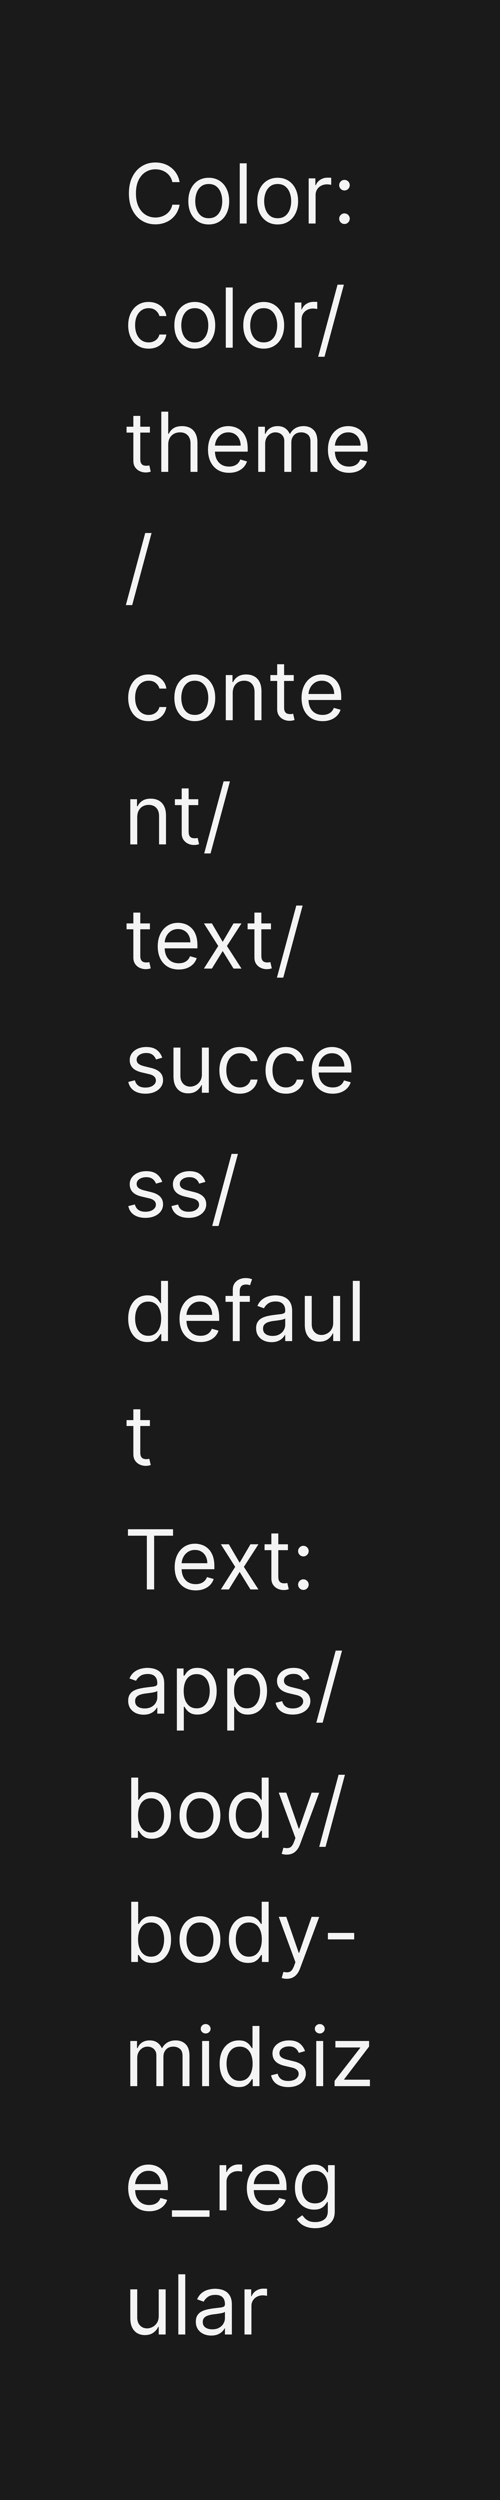 <svg width="121" height="604" viewBox="0 0 121 604" fill="none" xmlns="http://www.w3.org/2000/svg">
<path d="M0 0H121V604H0V0Z" fill="#1A1A1A"/>
<path d="M43.466 44H41.705C41.6 43.493 41.418 43.048 41.158 42.665C40.902 42.281 40.59 41.959 40.22 41.699C39.856 41.434 39.451 41.235 39.006 41.102C38.561 40.97 38.097 40.903 37.614 40.903C36.733 40.903 35.935 41.126 35.22 41.571C34.51 42.016 33.944 42.672 33.523 43.538C33.106 44.405 32.898 45.468 32.898 46.727C32.898 47.987 33.106 49.05 33.523 49.916C33.944 50.783 34.51 51.438 35.22 51.883C35.935 52.329 36.733 52.551 37.614 52.551C38.097 52.551 38.561 52.485 39.006 52.352C39.451 52.22 39.856 52.023 40.22 51.763C40.59 51.498 40.902 51.173 41.158 50.79C41.418 50.401 41.6 49.956 41.705 49.455H43.466C43.333 50.198 43.092 50.863 42.742 51.45C42.391 52.037 41.956 52.537 41.435 52.949C40.914 53.356 40.329 53.666 39.68 53.879C39.036 54.092 38.347 54.199 37.614 54.199C36.373 54.199 35.27 53.896 34.304 53.29C33.338 52.684 32.578 51.822 32.024 50.705C31.47 49.587 31.193 48.261 31.193 46.727C31.193 45.193 31.47 43.867 32.024 42.75C32.578 41.633 33.338 40.771 34.304 40.165C35.27 39.559 36.373 39.256 37.614 39.256C38.347 39.256 39.036 39.362 39.68 39.575C40.329 39.788 40.914 40.101 41.435 40.513C41.956 40.92 42.391 41.417 42.742 42.004C43.092 42.587 43.333 43.252 43.466 44ZM50.517 54.227C49.532 54.227 48.668 53.993 47.924 53.524C47.186 53.055 46.608 52.4 46.191 51.557C45.779 50.714 45.574 49.729 45.574 48.602C45.574 47.466 45.779 46.474 46.191 45.626C46.608 44.779 47.186 44.121 47.924 43.652C48.668 43.183 49.532 42.949 50.517 42.949C51.502 42.949 52.363 43.183 53.102 43.652C53.845 44.121 54.423 44.779 54.835 45.626C55.252 46.474 55.46 47.466 55.46 48.602C55.46 49.729 55.252 50.714 54.835 51.557C54.423 52.4 53.845 53.055 53.102 53.524C52.363 53.993 51.502 54.227 50.517 54.227ZM50.517 52.722C51.265 52.722 51.88 52.53 52.363 52.146C52.846 51.763 53.204 51.258 53.436 50.633C53.668 50.008 53.784 49.331 53.784 48.602C53.784 47.873 53.668 47.194 53.436 46.564C53.204 45.934 52.846 45.425 52.363 45.037C51.88 44.649 51.265 44.455 50.517 44.455C49.769 44.455 49.153 44.649 48.67 45.037C48.187 45.425 47.83 45.934 47.598 46.564C47.366 47.194 47.25 47.873 47.25 48.602C47.25 49.331 47.366 50.008 47.598 50.633C47.83 51.258 48.187 51.763 48.67 52.146C49.153 52.53 49.769 52.722 50.517 52.722ZM59.695 39.455V54H58.019V39.455H59.695ZM67.196 54.227C66.212 54.227 65.347 53.993 64.604 53.524C63.865 53.055 63.288 52.4 62.871 51.557C62.459 50.714 62.253 49.729 62.253 48.602C62.253 47.466 62.459 46.474 62.871 45.626C63.288 44.779 63.865 44.121 64.604 43.652C65.347 43.183 66.212 42.949 67.196 42.949C68.181 42.949 69.043 43.183 69.782 43.652C70.525 44.121 71.103 44.779 71.515 45.626C71.931 46.474 72.14 47.466 72.14 48.602C72.14 49.729 71.931 50.714 71.515 51.557C71.103 52.4 70.525 53.055 69.782 53.524C69.043 53.993 68.181 54.227 67.196 54.227ZM67.196 52.722C67.945 52.722 68.56 52.53 69.043 52.146C69.526 51.763 69.883 51.258 70.115 50.633C70.347 50.008 70.463 49.331 70.463 48.602C70.463 47.873 70.347 47.194 70.115 46.564C69.883 45.934 69.526 45.425 69.043 45.037C68.56 44.649 67.945 44.455 67.196 44.455C66.448 44.455 65.833 44.649 65.35 45.037C64.867 45.425 64.509 45.934 64.277 46.564C64.045 47.194 63.929 47.873 63.929 48.602C63.929 49.331 64.045 50.008 64.277 50.633C64.509 51.258 64.867 51.763 65.35 52.146C65.833 52.53 66.448 52.722 67.196 52.722ZM74.698 54V43.091H76.317V44.739H76.431C76.63 44.199 76.99 43.761 77.511 43.425C78.031 43.089 78.619 42.92 79.272 42.92C79.395 42.92 79.549 42.923 79.734 42.928C79.918 42.932 80.058 42.939 80.153 42.949V44.653C80.096 44.639 79.966 44.618 79.762 44.59C79.563 44.556 79.353 44.54 79.13 44.54C78.6 44.54 78.126 44.651 77.71 44.874C77.298 45.091 76.971 45.394 76.729 45.783C76.493 46.166 76.374 46.604 76.374 47.097V54H74.698ZM83.361 54.114C83.011 54.114 82.71 53.988 82.459 53.737C82.208 53.486 82.083 53.186 82.083 52.835C82.083 52.485 82.208 52.184 82.459 51.933C82.71 51.682 83.011 51.557 83.361 51.557C83.712 51.557 84.012 51.682 84.263 51.933C84.514 52.184 84.64 52.485 84.64 52.835C84.64 53.067 84.58 53.28 84.462 53.474C84.348 53.669 84.195 53.825 84 53.943C83.811 54.057 83.598 54.114 83.361 54.114ZM83.361 46.017C83.011 46.017 82.71 45.892 82.459 45.641C82.208 45.39 82.083 45.089 82.083 44.739C82.083 44.388 82.208 44.088 82.459 43.837C82.71 43.586 83.011 43.46 83.361 43.46C83.712 43.46 84.012 43.586 84.263 43.837C84.514 44.088 84.64 44.388 84.64 44.739C84.64 44.971 84.58 45.184 84.462 45.378C84.348 45.572 84.195 45.728 84 45.847C83.811 45.96 83.598 46.017 83.361 46.017ZM35.966 84.227C34.943 84.227 34.062 83.986 33.324 83.503C32.585 83.02 32.017 82.355 31.619 81.507C31.222 80.66 31.023 79.691 31.023 78.602C31.023 77.494 31.226 76.517 31.634 75.669C32.045 74.817 32.618 74.151 33.352 73.673C34.091 73.19 34.953 72.949 35.938 72.949C36.705 72.949 37.396 73.091 38.011 73.375C38.627 73.659 39.131 74.057 39.524 74.568C39.917 75.079 40.161 75.676 40.256 76.358H38.58C38.452 75.861 38.168 75.421 37.727 75.037C37.292 74.649 36.705 74.454 35.966 74.454C35.312 74.454 34.74 74.625 34.247 74.966C33.76 75.302 33.378 75.778 33.104 76.394C32.834 77.004 32.699 77.722 32.699 78.546C32.699 79.388 32.831 80.122 33.097 80.747C33.367 81.372 33.745 81.858 34.233 82.203C34.725 82.549 35.303 82.722 35.966 82.722C36.401 82.722 36.797 82.646 37.152 82.494C37.507 82.343 37.808 82.125 38.054 81.841C38.3 81.557 38.475 81.216 38.58 80.818H40.256C40.161 81.462 39.927 82.042 39.553 82.558C39.183 83.07 38.693 83.477 38.082 83.78C37.476 84.078 36.771 84.227 35.966 84.227ZM47.138 84.227C46.153 84.227 45.289 83.993 44.545 83.524C43.807 83.055 43.229 82.4 42.812 81.557C42.401 80.714 42.195 79.729 42.195 78.602C42.195 77.466 42.401 76.474 42.812 75.626C43.229 74.779 43.807 74.121 44.545 73.652C45.289 73.183 46.153 72.949 47.138 72.949C48.123 72.949 48.984 73.183 49.723 73.652C50.466 74.121 51.044 74.779 51.456 75.626C51.873 76.474 52.081 77.466 52.081 78.602C52.081 79.729 51.873 80.714 51.456 81.557C51.044 82.4 50.466 83.055 49.723 83.524C48.984 83.993 48.123 84.227 47.138 84.227ZM47.138 82.722C47.886 82.722 48.501 82.53 48.984 82.146C49.467 81.763 49.825 81.258 50.057 80.633C50.289 80.008 50.405 79.331 50.405 78.602C50.405 77.873 50.289 77.194 50.057 76.564C49.825 75.934 49.467 75.425 48.984 75.037C48.501 74.649 47.886 74.454 47.138 74.454C46.39 74.454 45.774 74.649 45.291 75.037C44.808 75.425 44.451 75.934 44.219 76.564C43.987 77.194 43.871 77.873 43.871 78.602C43.871 79.331 43.987 80.008 44.219 80.633C44.451 81.258 44.808 81.763 45.291 82.146C45.774 82.53 46.39 82.722 47.138 82.722ZM56.316 69.454V84H54.64V69.454H56.316ZM63.818 84.227C62.833 84.227 61.968 83.993 61.225 83.524C60.486 83.055 59.909 82.4 59.492 81.557C59.08 80.714 58.874 79.729 58.874 78.602C58.874 77.466 59.08 76.474 59.492 75.626C59.909 74.779 60.486 74.121 61.225 73.652C61.968 73.183 62.833 72.949 63.818 72.949C64.802 72.949 65.664 73.183 66.403 73.652C67.146 74.121 67.724 74.779 68.136 75.626C68.552 76.474 68.761 77.466 68.761 78.602C68.761 79.729 68.552 80.714 68.136 81.557C67.724 82.4 67.146 83.055 66.403 83.524C65.664 83.993 64.802 84.227 63.818 84.227ZM63.818 82.722C64.566 82.722 65.181 82.53 65.664 82.146C66.147 81.763 66.504 81.258 66.737 80.633C66.969 80.008 67.085 79.331 67.085 78.602C67.085 77.873 66.969 77.194 66.737 76.564C66.504 75.934 66.147 75.425 65.664 75.037C65.181 74.649 64.566 74.454 63.818 74.454C63.069 74.454 62.454 74.649 61.971 75.037C61.488 75.425 61.13 75.934 60.898 76.564C60.666 77.194 60.55 77.873 60.55 78.602C60.55 79.331 60.666 80.008 60.898 80.633C61.13 81.258 61.488 81.763 61.971 82.146C62.454 82.53 63.069 82.722 63.818 82.722ZM71.319 84V73.091H72.939V74.739H73.052C73.251 74.199 73.611 73.761 74.132 73.425C74.653 73.088 75.24 72.921 75.893 72.921C76.016 72.921 76.17 72.923 76.355 72.928C76.539 72.932 76.679 72.939 76.774 72.949V74.653C76.717 74.639 76.587 74.618 76.383 74.59C76.184 74.556 75.974 74.54 75.751 74.54C75.221 74.54 74.747 74.651 74.331 74.874C73.919 75.091 73.592 75.394 73.35 75.783C73.114 76.166 72.995 76.604 72.995 77.097V84H71.319ZM83.219 68.773L78.532 86.188H76.998L81.685 68.773H83.219ZM36.278 103.091V104.511H30.625V103.091H36.278ZM32.273 100.477H33.949V110.875C33.949 111.348 34.017 111.704 34.155 111.94C34.297 112.172 34.477 112.329 34.695 112.409C34.917 112.485 35.151 112.523 35.398 112.523C35.582 112.523 35.734 112.513 35.852 112.494C35.971 112.471 36.065 112.452 36.136 112.438L36.477 113.943C36.364 113.986 36.205 114.028 36.001 114.071C35.798 114.118 35.54 114.142 35.227 114.142C34.754 114.142 34.29 114.04 33.835 113.837C33.385 113.633 33.011 113.323 32.713 112.906C32.419 112.49 32.273 111.964 32.273 111.33V100.477ZM40.71 107.438V114H39.034V99.454H40.71V104.795H40.852C41.108 104.232 41.492 103.785 42.003 103.453C42.519 103.117 43.206 102.949 44.062 102.949C44.806 102.949 45.457 103.098 46.016 103.396C46.574 103.69 47.008 104.142 47.315 104.753C47.628 105.359 47.784 106.131 47.784 107.068V114H46.108V107.182C46.108 106.315 45.883 105.645 45.433 105.172C44.988 104.694 44.37 104.455 43.58 104.455C43.03 104.455 42.538 104.571 42.102 104.803C41.671 105.035 41.331 105.373 41.08 105.818C40.833 106.263 40.71 106.803 40.71 107.438ZM55.424 114.227C54.373 114.227 53.467 113.995 52.704 113.531C51.947 113.062 51.362 112.409 50.95 111.571C50.543 110.728 50.339 109.748 50.339 108.631C50.339 107.513 50.543 106.528 50.95 105.676C51.362 104.819 51.935 104.152 52.669 103.673C53.407 103.19 54.269 102.949 55.254 102.949C55.822 102.949 56.383 103.044 56.937 103.233C57.491 103.422 57.995 103.73 58.45 104.156C58.904 104.578 59.267 105.136 59.537 105.832C59.806 106.528 59.941 107.385 59.941 108.403V109.114H51.532V107.665H58.237C58.237 107.049 58.114 106.5 57.867 106.017C57.626 105.534 57.28 105.153 56.831 104.874C56.386 104.594 55.86 104.455 55.254 104.455C54.586 104.455 54.009 104.62 53.521 104.952C53.038 105.278 52.666 105.705 52.406 106.23C52.145 106.756 52.015 107.319 52.015 107.92V108.886C52.015 109.71 52.157 110.409 52.441 110.982C52.73 111.55 53.13 111.983 53.642 112.281C54.153 112.575 54.747 112.722 55.424 112.722C55.865 112.722 56.262 112.66 56.617 112.537C56.977 112.409 57.288 112.22 57.548 111.969C57.808 111.713 58.01 111.396 58.152 111.017L59.771 111.472C59.6 112.021 59.314 112.504 58.912 112.92C58.509 113.332 58.012 113.654 57.42 113.886C56.828 114.114 56.163 114.227 55.424 114.227ZM62.491 114V103.091H64.11V104.795H64.252C64.48 104.213 64.847 103.761 65.353 103.439C65.86 103.112 66.468 102.949 67.179 102.949C67.898 102.949 68.497 103.112 68.975 103.439C69.459 103.761 69.835 104.213 70.105 104.795H70.218C70.498 104.232 70.917 103.785 71.475 103.453C72.034 103.117 72.704 102.949 73.485 102.949C74.461 102.949 75.259 103.254 75.879 103.865C76.499 104.471 76.809 105.416 76.809 106.699V114H75.133V106.699C75.133 105.894 74.913 105.319 74.473 104.973C74.032 104.627 73.514 104.455 72.917 104.455C72.15 104.455 71.556 104.687 71.135 105.151C70.713 105.61 70.502 106.192 70.502 106.898V114H68.798V106.528C68.798 105.908 68.597 105.409 68.194 105.03C67.792 104.646 67.273 104.455 66.639 104.455C66.203 104.455 65.796 104.571 65.417 104.803C65.043 105.035 64.74 105.357 64.508 105.768C64.281 106.176 64.167 106.647 64.167 107.182V114H62.491ZM84.448 114.227C83.397 114.227 82.49 113.995 81.728 113.531C80.97 113.062 80.385 112.409 79.973 111.571C79.566 110.728 79.363 109.748 79.363 108.631C79.363 107.513 79.566 106.528 79.973 105.676C80.385 104.819 80.958 104.152 81.692 103.673C82.431 103.19 83.293 102.949 84.277 102.949C84.846 102.949 85.407 103.044 85.961 103.233C86.515 103.422 87.019 103.73 87.473 104.156C87.928 104.578 88.29 105.136 88.56 105.832C88.83 106.528 88.965 107.385 88.965 108.403V109.114H80.556V107.665H87.26C87.26 107.049 87.137 106.5 86.891 106.017C86.65 105.534 86.304 105.153 85.854 104.874C85.409 104.594 84.883 104.455 84.277 104.455C83.61 104.455 83.032 104.62 82.544 104.952C82.061 105.278 81.69 105.705 81.429 106.23C81.169 106.756 81.039 107.319 81.039 107.92V108.886C81.039 109.71 81.181 110.409 81.465 110.982C81.754 111.55 82.154 111.983 82.665 112.281C83.177 112.575 83.771 112.722 84.448 112.722C84.888 112.722 85.286 112.66 85.641 112.537C86.001 112.409 86.311 112.22 86.571 111.969C86.832 111.713 87.033 111.396 87.175 111.017L88.794 111.472C88.624 112.021 88.338 112.504 87.935 112.92C87.533 113.332 87.035 113.654 86.444 113.886C85.852 114.114 85.186 114.227 84.448 114.227ZM36.676 128.773L31.989 146.188H30.454L35.142 128.773H36.676ZM35.966 174.227C34.943 174.227 34.062 173.986 33.324 173.503C32.585 173.02 32.017 172.355 31.619 171.507C31.222 170.66 31.023 169.691 31.023 168.602C31.023 167.494 31.226 166.517 31.634 165.669C32.045 164.817 32.618 164.152 33.352 163.673C34.091 163.19 34.953 162.949 35.938 162.949C36.705 162.949 37.396 163.091 38.011 163.375C38.627 163.659 39.131 164.057 39.524 164.568C39.917 165.08 40.161 165.676 40.256 166.358H38.58C38.452 165.861 38.168 165.42 37.727 165.037C37.292 164.649 36.705 164.455 35.966 164.455C35.312 164.455 34.74 164.625 34.247 164.966C33.76 165.302 33.378 165.778 33.104 166.393C32.834 167.004 32.699 167.722 32.699 168.545C32.699 169.388 32.831 170.122 33.097 170.747C33.367 171.372 33.745 171.857 34.233 172.203C34.725 172.549 35.303 172.722 35.966 172.722C36.401 172.722 36.797 172.646 37.152 172.494C37.507 172.343 37.808 172.125 38.054 171.841C38.3 171.557 38.475 171.216 38.58 170.818H40.256C40.161 171.462 39.927 172.042 39.553 172.558C39.183 173.07 38.693 173.477 38.082 173.78C37.476 174.078 36.771 174.227 35.966 174.227ZM47.138 174.227C46.153 174.227 45.289 173.993 44.545 173.524C43.807 173.055 43.229 172.4 42.812 171.557C42.401 170.714 42.195 169.729 42.195 168.602C42.195 167.466 42.401 166.474 42.812 165.626C43.229 164.779 43.807 164.121 44.545 163.652C45.289 163.183 46.153 162.949 47.138 162.949C48.123 162.949 48.984 163.183 49.723 163.652C50.466 164.121 51.044 164.779 51.456 165.626C51.873 166.474 52.081 167.466 52.081 168.602C52.081 169.729 51.873 170.714 51.456 171.557C51.044 172.4 50.466 173.055 49.723 173.524C48.984 173.993 48.123 174.227 47.138 174.227ZM47.138 172.722C47.886 172.722 48.501 172.53 48.984 172.146C49.467 171.763 49.825 171.259 50.057 170.634C50.289 170.009 50.405 169.331 50.405 168.602C50.405 167.873 50.289 167.194 50.057 166.564C49.825 165.934 49.467 165.425 48.984 165.037C48.501 164.649 47.886 164.455 47.138 164.455C46.39 164.455 45.774 164.649 45.291 165.037C44.808 165.425 44.451 165.934 44.219 166.564C43.987 167.194 43.871 167.873 43.871 168.602C43.871 169.331 43.987 170.009 44.219 170.634C44.451 171.259 44.808 171.763 45.291 172.146C45.774 172.53 46.39 172.722 47.138 172.722ZM56.316 167.438V174H54.64V163.091H56.259V164.795H56.401C56.657 164.241 57.045 163.796 57.566 163.46C58.087 163.119 58.759 162.949 59.583 162.949C60.321 162.949 60.968 163.1 61.522 163.403C62.076 163.702 62.507 164.156 62.814 164.767C63.122 165.373 63.276 166.14 63.276 167.068V174H61.6V167.182C61.6 166.325 61.377 165.657 60.932 165.179C60.487 164.696 59.876 164.455 59.1 164.455C58.565 164.455 58.087 164.571 57.665 164.803C57.248 165.035 56.919 165.373 56.678 165.818C56.436 166.263 56.316 166.803 56.316 167.438ZM71.083 163.091V164.511H65.43V163.091H71.083ZM67.077 160.477H68.754V170.875C68.754 171.348 68.822 171.704 68.96 171.94C69.102 172.172 69.281 172.329 69.499 172.409C69.722 172.485 69.956 172.523 70.202 172.523C70.387 172.523 70.539 172.513 70.657 172.494C70.775 172.471 70.87 172.452 70.941 172.438L71.282 173.943C71.168 173.986 71.01 174.028 70.806 174.071C70.603 174.118 70.344 174.142 70.032 174.142C69.558 174.142 69.094 174.04 68.64 173.837C68.19 173.633 67.816 173.323 67.518 172.906C67.224 172.49 67.077 171.964 67.077 171.33V160.477ZM78.061 174.227C77.01 174.227 76.103 173.995 75.341 173.531C74.583 173.062 73.999 172.409 73.587 171.571C73.18 170.728 72.976 169.748 72.976 168.631C72.976 167.513 73.18 166.528 73.587 165.676C73.999 164.819 74.572 164.152 75.305 163.673C76.044 163.19 76.906 162.949 77.891 162.949C78.459 162.949 79.02 163.044 79.574 163.233C80.128 163.422 80.632 163.73 81.087 164.156C81.541 164.578 81.903 165.136 82.173 165.832C82.443 166.528 82.578 167.385 82.578 168.403V169.114H74.169V167.665H80.874C80.874 167.049 80.751 166.5 80.504 166.017C80.263 165.534 79.917 165.153 79.467 164.874C79.022 164.594 78.497 164.455 77.891 164.455C77.223 164.455 76.645 164.62 76.158 164.952C75.675 165.278 75.303 165.705 75.043 166.23C74.782 166.756 74.652 167.319 74.652 167.92V168.886C74.652 169.71 74.794 170.409 75.078 170.982C75.367 171.55 75.767 171.983 76.278 172.281C76.79 172.575 77.384 172.722 78.061 172.722C78.501 172.722 78.899 172.66 79.254 172.537C79.614 172.409 79.924 172.22 80.185 171.969C80.445 171.713 80.646 171.396 80.788 171.017L82.408 171.472C82.237 172.021 81.951 172.504 81.548 172.92C81.146 173.332 80.649 173.654 80.057 173.886C79.465 174.114 78.8 174.227 78.061 174.227ZM33.21 197.438V204H31.534V193.091H33.153V194.795H33.295C33.551 194.241 33.939 193.796 34.46 193.46C34.981 193.119 35.653 192.949 36.477 192.949C37.216 192.949 37.862 193.1 38.416 193.403C38.97 193.702 39.401 194.156 39.709 194.767C40.017 195.373 40.17 196.14 40.17 197.068V204H38.494V197.182C38.494 196.325 38.272 195.657 37.827 195.179C37.382 194.696 36.771 194.455 35.994 194.455C35.459 194.455 34.981 194.571 34.56 194.803C34.143 195.035 33.814 195.373 33.572 195.818C33.331 196.263 33.21 196.803 33.21 197.438ZM47.978 193.091V194.511H42.324V193.091H47.978ZM43.972 190.477H45.648V200.875C45.648 201.348 45.717 201.704 45.854 201.94C45.996 202.172 46.176 202.329 46.394 202.409C46.616 202.485 46.851 202.523 47.097 202.523C47.282 202.523 47.433 202.513 47.551 202.494C47.67 202.471 47.765 202.452 47.836 202.438L48.176 203.943C48.063 203.986 47.904 204.028 47.701 204.071C47.497 204.118 47.239 204.142 46.926 204.142C46.453 204.142 45.989 204.04 45.534 203.837C45.085 203.633 44.711 203.323 44.412 202.906C44.119 202.49 43.972 201.964 43.972 201.33V190.477ZM55.641 188.773L50.953 206.188H49.419L54.107 188.773H55.641ZM36.278 223.091V224.511H30.625V223.091H36.278ZM32.273 220.477H33.949V230.875C33.949 231.348 34.017 231.704 34.155 231.94C34.297 232.172 34.477 232.329 34.695 232.409C34.917 232.485 35.151 232.523 35.398 232.523C35.582 232.523 35.734 232.513 35.852 232.494C35.971 232.471 36.065 232.452 36.136 232.438L36.477 233.943C36.364 233.986 36.205 234.028 36.001 234.071C35.798 234.118 35.54 234.142 35.227 234.142C34.754 234.142 34.29 234.04 33.835 233.837C33.385 233.633 33.011 233.323 32.713 232.906C32.419 232.49 32.273 231.964 32.273 231.33V220.477ZM43.256 234.227C42.205 234.227 41.298 233.995 40.536 233.531C39.779 233.062 39.194 232.409 38.782 231.571C38.375 230.728 38.171 229.748 38.171 228.631C38.171 227.513 38.375 226.528 38.782 225.676C39.194 224.819 39.767 224.152 40.501 223.673C41.239 223.19 42.101 222.949 43.086 222.949C43.654 222.949 44.215 223.044 44.769 223.233C45.323 223.422 45.827 223.73 46.282 224.156C46.736 224.578 47.099 225.136 47.369 225.832C47.639 226.528 47.773 227.385 47.773 228.403V229.114H39.364V227.665H46.069C46.069 227.049 45.946 226.5 45.7 226.017C45.458 225.534 45.112 225.153 44.663 224.874C44.218 224.594 43.692 224.455 43.086 224.455C42.418 224.455 41.841 224.62 41.353 224.952C40.87 225.278 40.498 225.705 40.238 226.23C39.977 226.756 39.847 227.319 39.847 227.92V228.886C39.847 229.71 39.989 230.409 40.273 230.982C40.562 231.55 40.962 231.983 41.474 232.281C41.985 232.575 42.579 232.722 43.256 232.722C43.697 232.722 44.094 232.66 44.45 232.537C44.809 232.409 45.12 232.22 45.38 231.969C45.64 231.713 45.842 231.396 45.984 231.017L47.603 231.472C47.432 232.021 47.146 232.504 46.744 232.92C46.341 233.332 45.844 233.654 45.252 233.886C44.66 234.114 43.995 234.227 43.256 234.227ZM51.28 223.091L53.894 227.551L56.508 223.091H58.439L54.916 228.545L58.439 234H56.508L53.894 229.767L51.28 234H49.348L52.814 228.545L49.348 223.091H51.28ZM65.575 223.091V224.511H59.922V223.091H65.575ZM61.57 220.477H63.246V230.875C63.246 231.348 63.314 231.704 63.452 231.94C63.594 232.172 63.774 232.329 63.992 232.409C64.214 232.485 64.448 232.523 64.695 232.523C64.879 232.523 65.031 232.513 65.149 232.494C65.267 232.471 65.362 232.452 65.433 232.438L65.774 233.943C65.66 233.986 65.502 234.028 65.298 234.071C65.095 234.118 64.837 234.142 64.524 234.142C64.051 234.142 63.587 234.04 63.132 233.837C62.682 233.633 62.308 233.323 62.01 232.906C61.716 232.49 61.57 231.964 61.57 231.33V220.477ZM73.239 218.773L68.551 236.188H67.017L71.704 218.773H73.239ZM39.261 255.534L37.756 255.96C37.661 255.709 37.521 255.465 37.337 255.229C37.157 254.987 36.91 254.788 36.598 254.632C36.285 254.476 35.885 254.398 35.398 254.398C34.73 254.398 34.174 254.552 33.729 254.859C33.288 255.162 33.068 255.548 33.068 256.017C33.068 256.434 33.22 256.763 33.523 257.004C33.826 257.246 34.299 257.447 34.943 257.608L36.562 258.006C37.538 258.242 38.265 258.605 38.743 259.092C39.221 259.575 39.46 260.198 39.46 260.96C39.46 261.585 39.28 262.144 38.92 262.636C38.565 263.129 38.068 263.517 37.429 263.801C36.79 264.085 36.046 264.227 35.199 264.227C34.086 264.227 33.165 263.986 32.436 263.503C31.707 263.02 31.245 262.314 31.051 261.386L32.642 260.989C32.794 261.576 33.08 262.016 33.501 262.31C33.928 262.603 34.484 262.75 35.17 262.75C35.952 262.75 36.572 262.584 37.031 262.253C37.495 261.917 37.727 261.514 37.727 261.045C37.727 260.667 37.595 260.349 37.33 260.094C37.064 259.833 36.657 259.639 36.108 259.511L34.29 259.085C33.291 258.848 32.557 258.482 32.088 257.984C31.624 257.482 31.392 256.855 31.392 256.102C31.392 255.487 31.565 254.942 31.91 254.469C32.261 253.995 32.737 253.624 33.338 253.354C33.944 253.084 34.631 252.949 35.398 252.949C36.477 252.949 37.325 253.186 37.94 253.659C38.561 254.133 39.001 254.758 39.261 255.534ZM48.858 259.54V253.091H50.534V264H48.858V262.153H48.745C48.489 262.707 48.091 263.179 47.551 263.567C47.012 263.95 46.33 264.142 45.506 264.142C44.824 264.142 44.218 263.993 43.688 263.695C43.158 263.392 42.741 262.937 42.438 262.331C42.135 261.72 41.983 260.951 41.983 260.023V253.091H43.659V259.909C43.659 260.705 43.882 261.339 44.327 261.812C44.777 262.286 45.35 262.523 46.046 262.523C46.462 262.523 46.886 262.416 47.317 262.203C47.753 261.99 48.117 261.663 48.411 261.223C48.709 260.783 48.858 260.222 48.858 259.54ZM58.036 264.227C57.014 264.227 56.133 263.986 55.394 263.503C54.656 263.02 54.087 262.355 53.69 261.507C53.292 260.66 53.093 259.691 53.093 258.602C53.093 257.494 53.297 256.517 53.704 255.669C54.116 254.817 54.689 254.152 55.423 253.673C56.161 253.19 57.023 252.949 58.008 252.949C58.775 252.949 59.466 253.091 60.082 253.375C60.697 253.659 61.202 254.057 61.594 254.568C61.987 255.08 62.231 255.676 62.326 256.358H60.65C60.522 255.861 60.238 255.42 59.798 255.037C59.362 254.649 58.775 254.455 58.036 254.455C57.383 254.455 56.81 254.625 56.318 254.966C55.83 255.302 55.449 255.778 55.174 256.393C54.904 257.004 54.769 257.722 54.769 258.545C54.769 259.388 54.902 260.122 55.167 260.747C55.437 261.372 55.816 261.857 56.303 262.203C56.796 262.549 57.373 262.722 58.036 262.722C58.472 262.722 58.867 262.646 59.222 262.494C59.577 262.343 59.878 262.125 60.124 261.841C60.37 261.557 60.546 261.216 60.65 260.818H62.326C62.231 261.462 61.997 262.042 61.623 262.558C61.254 263.07 60.764 263.477 60.153 263.78C59.547 264.078 58.841 264.227 58.036 264.227ZM69.208 264.227C68.185 264.227 67.305 263.986 66.566 263.503C65.827 263.02 65.259 262.355 64.862 261.507C64.464 260.66 64.265 259.691 64.265 258.602C64.265 257.494 64.469 256.517 64.876 255.669C65.288 254.817 65.861 254.152 66.594 253.673C67.333 253.19 68.195 252.949 69.18 252.949C69.947 252.949 70.638 253.091 71.254 253.375C71.869 253.659 72.373 254.057 72.766 254.568C73.159 255.08 73.403 255.676 73.498 256.358H71.822C71.694 255.861 71.41 255.42 70.969 255.037C70.534 254.649 69.947 254.455 69.208 254.455C68.555 254.455 67.982 254.625 67.489 254.966C67.002 255.302 66.621 255.778 66.346 256.393C66.076 257.004 65.941 257.722 65.941 258.545C65.941 259.388 66.074 260.122 66.339 260.747C66.609 261.372 66.987 261.857 67.475 262.203C67.968 262.549 68.545 262.722 69.208 262.722C69.644 262.722 70.039 262.646 70.394 262.494C70.749 262.343 71.05 262.125 71.296 261.841C71.542 261.557 71.718 261.216 71.822 260.818H73.498C73.403 261.462 73.169 262.042 72.795 262.558C72.425 263.07 71.935 263.477 71.325 263.78C70.719 264.078 70.013 264.227 69.208 264.227ZM80.522 264.227C79.471 264.227 78.564 263.995 77.802 263.531C77.044 263.062 76.46 262.409 76.048 261.571C75.64 260.728 75.437 259.748 75.437 258.631C75.437 257.513 75.64 256.528 76.048 255.676C76.46 254.819 77.032 254.152 77.766 253.673C78.505 253.19 79.367 252.949 80.352 252.949C80.92 252.949 81.481 253.044 82.035 253.233C82.589 253.422 83.093 253.73 83.548 254.156C84.002 254.578 84.364 255.136 84.634 255.832C84.904 256.528 85.039 257.385 85.039 258.403V259.114H76.63V257.665H83.335C83.335 257.049 83.211 256.5 82.965 256.017C82.724 255.534 82.378 255.153 81.928 254.874C81.483 254.594 80.958 254.455 80.352 254.455C79.684 254.455 79.106 254.62 78.619 254.952C78.136 255.278 77.764 255.705 77.504 256.23C77.243 256.756 77.113 257.319 77.113 257.92V258.886C77.113 259.71 77.255 260.409 77.539 260.982C77.828 261.55 78.228 261.983 78.739 262.281C79.251 262.575 79.845 262.722 80.522 262.722C80.962 262.722 81.36 262.66 81.715 262.537C82.075 262.409 82.385 262.22 82.646 261.969C82.906 261.713 83.107 261.396 83.249 261.017L84.869 261.472C84.698 262.021 84.412 262.504 84.009 262.92C83.607 263.332 83.11 263.654 82.518 263.886C81.926 264.114 81.261 264.227 80.522 264.227ZM39.261 285.534L37.756 285.96C37.661 285.709 37.521 285.465 37.337 285.229C37.157 284.987 36.91 284.788 36.598 284.632C36.285 284.476 35.885 284.398 35.398 284.398C34.73 284.398 34.174 284.552 33.729 284.859C33.288 285.162 33.068 285.548 33.068 286.017C33.068 286.434 33.22 286.763 33.523 287.004C33.826 287.246 34.299 287.447 34.943 287.608L36.562 288.006C37.538 288.242 38.265 288.605 38.743 289.092C39.221 289.575 39.46 290.198 39.46 290.96C39.46 291.585 39.28 292.144 38.92 292.636C38.565 293.129 38.068 293.517 37.429 293.801C36.79 294.085 36.046 294.227 35.199 294.227C34.086 294.227 33.165 293.986 32.436 293.503C31.707 293.02 31.245 292.314 31.051 291.386L32.642 290.989C32.794 291.576 33.08 292.016 33.501 292.31C33.928 292.603 34.484 292.75 35.17 292.75C35.952 292.75 36.572 292.584 37.031 292.253C37.495 291.917 37.727 291.514 37.727 291.045C37.727 290.667 37.595 290.349 37.33 290.094C37.064 289.833 36.657 289.639 36.108 289.511L34.29 289.085C33.291 288.848 32.557 288.482 32.088 287.984C31.624 287.482 31.392 286.855 31.392 286.102C31.392 285.487 31.565 284.942 31.91 284.469C32.261 283.995 32.737 283.624 33.338 283.354C33.944 283.084 34.631 282.949 35.398 282.949C36.477 282.949 37.325 283.186 37.94 283.659C38.561 284.133 39.001 284.758 39.261 285.534ZM49.711 285.534L48.205 285.96C48.11 285.709 47.971 285.465 47.786 285.229C47.606 284.987 47.36 284.788 47.047 284.632C46.735 284.476 46.335 284.398 45.847 284.398C45.179 284.398 44.623 284.552 44.178 284.859C43.738 285.162 43.517 285.548 43.517 286.017C43.517 286.434 43.669 286.763 43.972 287.004C44.275 287.246 44.748 287.447 45.392 287.608L47.012 288.006C47.987 288.242 48.714 288.605 49.192 289.092C49.67 289.575 49.909 290.198 49.909 290.96C49.909 291.585 49.73 292.144 49.37 292.636C49.015 293.129 48.517 293.517 47.878 293.801C47.239 294.085 46.496 294.227 45.648 294.227C44.535 294.227 43.614 293.986 42.885 293.503C42.156 293.02 41.694 292.314 41.5 291.386L43.091 290.989C43.243 291.576 43.529 292.016 43.951 292.31C44.377 292.603 44.933 292.75 45.62 292.75C46.401 292.75 47.021 292.584 47.48 292.253C47.944 291.917 48.176 291.514 48.176 291.045C48.176 290.667 48.044 290.349 47.779 290.094C47.514 289.833 47.106 289.639 46.557 289.511L44.739 289.085C43.74 288.848 43.006 288.482 42.537 287.984C42.073 287.482 41.841 286.855 41.841 286.102C41.841 285.487 42.014 284.942 42.36 284.469C42.71 283.995 43.186 283.624 43.787 283.354C44.393 283.084 45.08 282.949 45.847 282.949C46.926 282.949 47.774 283.186 48.39 283.659C49.01 284.133 49.45 284.758 49.711 285.534ZM57.575 278.773L52.887 296.188H51.353L56.041 278.773H57.575ZM35.653 324.227C34.744 324.227 33.942 323.998 33.246 323.538C32.55 323.074 32.005 322.421 31.612 321.578C31.219 320.731 31.023 319.729 31.023 318.574C31.023 317.428 31.219 316.434 31.612 315.591C32.005 314.748 32.552 314.097 33.253 313.638C33.954 313.179 34.763 312.949 35.682 312.949C36.392 312.949 36.953 313.067 37.365 313.304C37.782 313.536 38.099 313.801 38.317 314.099C38.539 314.393 38.712 314.634 38.835 314.824H38.977V309.455H40.653V324H39.034V322.324H38.835C38.712 322.523 38.537 322.774 38.31 323.077C38.082 323.375 37.758 323.643 37.337 323.879C36.915 324.111 36.354 324.227 35.653 324.227ZM35.881 322.722C36.553 322.722 37.121 322.546 37.585 322.196C38.049 321.841 38.402 321.351 38.644 320.726C38.885 320.096 39.006 319.369 39.006 318.545C39.006 317.731 38.887 317.018 38.651 316.408C38.414 315.792 38.063 315.314 37.599 314.973C37.135 314.627 36.562 314.455 35.881 314.455C35.17 314.455 34.579 314.637 34.105 315.001C33.636 315.361 33.284 315.851 33.047 316.472C32.815 317.087 32.699 317.778 32.699 318.545C32.699 319.322 32.817 320.027 33.054 320.662C33.295 321.292 33.651 321.794 34.119 322.168C34.593 322.537 35.18 322.722 35.881 322.722ZM48.53 324.227C47.479 324.227 46.572 323.995 45.81 323.531C45.052 323.062 44.467 322.409 44.055 321.571C43.648 320.728 43.445 319.748 43.445 318.631C43.445 317.513 43.648 316.528 44.055 315.676C44.467 314.819 45.04 314.152 45.774 313.673C46.513 313.19 47.374 312.949 48.359 312.949C48.928 312.949 49.489 313.044 50.043 313.233C50.597 313.422 51.101 313.73 51.555 314.156C52.01 314.578 52.372 315.136 52.642 315.832C52.912 316.528 53.047 317.385 53.047 318.403V319.114H44.638V317.665H51.342C51.342 317.049 51.219 316.5 50.973 316.017C50.731 315.534 50.386 315.153 49.936 314.874C49.491 314.594 48.965 314.455 48.359 314.455C47.692 314.455 47.114 314.62 46.626 314.952C46.144 315.278 45.772 315.705 45.511 316.23C45.251 316.756 45.121 317.319 45.121 317.92V318.886C45.121 319.71 45.263 320.409 45.547 320.982C45.836 321.55 46.236 321.983 46.747 322.281C47.258 322.575 47.853 322.722 48.53 322.722C48.97 322.722 49.368 322.66 49.723 322.537C50.083 322.409 50.393 322.22 50.653 321.969C50.914 321.713 51.115 321.396 51.257 321.017L52.876 321.472C52.706 322.021 52.419 322.504 52.017 322.92C51.615 323.332 51.117 323.654 50.526 323.886C49.934 324.114 49.269 324.227 48.53 324.227ZM60.455 313.091V314.511H54.574V313.091H60.455ZM56.335 324V311.585C56.335 310.96 56.482 310.439 56.776 310.023C57.069 309.606 57.45 309.294 57.919 309.085C58.388 308.877 58.883 308.773 59.403 308.773C59.815 308.773 60.151 308.806 60.412 308.872C60.672 308.938 60.867 309 60.994 309.057L60.511 310.506C60.426 310.477 60.308 310.442 60.156 310.399C60.01 310.357 59.815 310.335 59.574 310.335C59.02 310.335 58.62 310.475 58.374 310.754C58.132 311.034 58.011 311.443 58.011 311.983V324H56.335ZM65.701 324.256C65.01 324.256 64.383 324.125 63.819 323.865C63.256 323.6 62.808 323.219 62.477 322.722C62.145 322.22 61.98 321.614 61.98 320.903C61.98 320.278 62.103 319.772 62.349 319.384C62.595 318.991 62.924 318.683 63.336 318.46C63.748 318.238 64.203 318.072 64.7 317.963C65.202 317.849 65.706 317.759 66.213 317.693C66.876 317.608 67.413 317.544 67.825 317.501C68.242 317.454 68.545 317.376 68.734 317.267C68.928 317.158 69.025 316.969 69.025 316.699V316.642C69.025 315.941 68.834 315.397 68.45 315.009C68.071 314.62 67.496 314.426 66.724 314.426C65.924 314.426 65.296 314.601 64.842 314.952C64.387 315.302 64.068 315.676 63.883 316.074L62.292 315.506C62.576 314.843 62.955 314.327 63.429 313.957C63.907 313.583 64.428 313.323 64.991 313.176C65.559 313.025 66.118 312.949 66.667 312.949C67.018 312.949 67.42 312.991 67.875 313.077C68.334 313.157 68.777 313.325 69.203 313.581C69.634 313.837 69.991 314.223 70.275 314.739C70.559 315.255 70.701 315.946 70.701 316.812V324H69.025V322.523H68.94C68.826 322.759 68.637 323.013 68.372 323.283C68.107 323.553 67.754 323.782 67.314 323.972C66.873 324.161 66.336 324.256 65.701 324.256ZM65.957 322.75C66.62 322.75 67.179 322.62 67.633 322.359C68.092 322.099 68.438 321.763 68.67 321.351C68.907 320.939 69.025 320.506 69.025 320.051V318.517C68.954 318.602 68.798 318.68 68.556 318.751C68.32 318.818 68.045 318.877 67.733 318.929C67.425 318.976 67.124 319.019 66.831 319.057C66.542 319.09 66.307 319.118 66.127 319.142C65.692 319.199 65.285 319.291 64.906 319.419C64.532 319.542 64.229 319.729 63.997 319.98C63.77 320.226 63.656 320.562 63.656 320.989C63.656 321.571 63.871 322.011 64.302 322.31C64.738 322.603 65.289 322.75 65.957 322.75ZM80.636 319.54V313.091H82.312V324H80.636V322.153H80.522C80.266 322.707 79.869 323.179 79.329 323.567C78.789 323.95 78.107 324.142 77.283 324.142C76.602 324.142 75.996 323.993 75.465 323.695C74.935 323.392 74.518 322.937 74.215 322.331C73.912 321.72 73.761 320.951 73.761 320.023V313.091H75.437V319.909C75.437 320.705 75.659 321.339 76.104 321.812C76.554 322.286 77.127 322.523 77.823 322.523C78.24 322.523 78.664 322.416 79.094 322.203C79.53 321.99 79.895 321.663 80.188 321.223C80.487 320.783 80.636 320.222 80.636 319.54ZM87.058 309.455V324H85.382V309.455H87.058ZM36.278 343.091V344.511H30.625V343.091H36.278ZM32.273 340.477H33.949V350.875C33.949 351.348 34.017 351.704 34.155 351.94C34.297 352.172 34.477 352.329 34.695 352.409C34.917 352.485 35.151 352.523 35.398 352.523C35.582 352.523 35.734 352.513 35.852 352.494C35.971 352.471 36.065 352.452 36.136 352.438L36.477 353.943C36.364 353.986 36.205 354.028 36.001 354.071C35.798 354.118 35.54 354.142 35.227 354.142C34.754 354.142 34.29 354.04 33.835 353.837C33.385 353.633 33.011 353.323 32.713 352.906C32.419 352.49 32.273 351.964 32.273 351.33V340.477ZM30.966 371.017V369.455H41.875V371.017H37.301V384H35.54V371.017H30.966ZM47.358 384.227C46.307 384.227 45.4 383.995 44.638 383.531C43.88 383.062 43.295 382.409 42.883 381.571C42.476 380.728 42.273 379.748 42.273 378.631C42.273 377.513 42.476 376.528 42.883 375.676C43.295 374.819 43.868 374.152 44.602 373.673C45.341 373.19 46.203 372.949 47.188 372.949C47.756 372.949 48.317 373.044 48.871 373.233C49.425 373.422 49.929 373.73 50.383 374.156C50.838 374.578 51.2 375.136 51.47 375.832C51.74 376.528 51.875 377.385 51.875 378.403V379.114H43.466V377.665H50.17C50.17 377.049 50.047 376.5 49.801 376.017C49.56 375.534 49.214 375.153 48.764 374.874C48.319 374.594 47.794 374.455 47.188 374.455C46.52 374.455 45.942 374.62 45.455 374.952C44.972 375.278 44.6 375.705 44.34 376.23C44.079 376.756 43.949 377.319 43.949 377.92V378.886C43.949 379.71 44.091 380.409 44.375 380.982C44.664 381.55 45.064 381.983 45.575 382.281C46.087 382.575 46.681 382.722 47.358 382.722C47.798 382.722 48.196 382.66 48.551 382.537C48.911 382.409 49.221 382.22 49.481 381.969C49.742 381.713 49.943 381.396 50.085 381.017L51.705 381.472C51.534 382.021 51.248 382.504 50.845 382.92C50.443 383.332 49.946 383.654 49.354 383.886C48.762 384.114 48.097 384.227 47.358 384.227ZM55.382 373.091L57.995 377.551L60.609 373.091H62.541L59.018 378.545L62.541 384H60.609L57.995 379.767L55.382 384H53.45L56.916 378.545L53.45 373.091H55.382ZM69.677 373.091V374.511H64.023V373.091H69.677ZM65.671 370.477H67.347V380.875C67.347 381.348 67.416 381.704 67.553 381.94C67.695 382.172 67.875 382.329 68.093 382.409C68.316 382.485 68.55 382.523 68.796 382.523C68.981 382.523 69.132 382.513 69.251 382.494C69.369 382.471 69.464 382.452 69.535 382.438L69.876 383.943C69.762 383.986 69.603 384.028 69.4 384.071C69.196 384.118 68.938 384.142 68.626 384.142C68.152 384.142 67.688 384.04 67.234 383.837C66.784 383.633 66.41 383.323 66.112 382.906C65.818 382.49 65.671 381.964 65.671 381.33V370.477ZM73.42 384.114C73.069 384.114 72.769 383.988 72.518 383.737C72.267 383.486 72.141 383.186 72.141 382.835C72.141 382.485 72.267 382.184 72.518 381.933C72.769 381.682 73.069 381.557 73.42 381.557C73.77 381.557 74.071 381.682 74.322 381.933C74.573 382.184 74.698 382.485 74.698 382.835C74.698 383.067 74.639 383.28 74.521 383.474C74.407 383.669 74.253 383.825 74.059 383.943C73.87 384.057 73.656 384.114 73.42 384.114ZM73.42 376.017C73.069 376.017 72.769 375.892 72.518 375.641C72.267 375.39 72.141 375.089 72.141 374.739C72.141 374.388 72.267 374.088 72.518 373.837C72.769 373.586 73.069 373.46 73.42 373.46C73.77 373.46 74.071 373.586 74.322 373.837C74.573 374.088 74.698 374.388 74.698 374.739C74.698 374.971 74.639 375.184 74.521 375.378C74.407 375.572 74.253 375.728 74.059 375.847C73.87 375.96 73.656 376.017 73.42 376.017ZM34.744 414.256C34.053 414.256 33.426 414.125 32.862 413.865C32.299 413.6 31.851 413.219 31.52 412.722C31.188 412.22 31.023 411.614 31.023 410.903C31.023 410.278 31.146 409.772 31.392 409.384C31.638 408.991 31.967 408.683 32.379 408.46C32.791 408.238 33.246 408.072 33.743 407.963C34.245 407.849 34.749 407.759 35.256 407.693C35.919 407.608 36.456 407.544 36.868 407.501C37.285 407.454 37.588 407.376 37.777 407.267C37.971 407.158 38.068 406.969 38.068 406.699V406.642C38.068 405.941 37.876 405.397 37.493 405.009C37.114 404.62 36.539 404.426 35.767 404.426C34.967 404.426 34.34 404.601 33.885 404.952C33.43 405.302 33.111 405.676 32.926 406.074L31.335 405.506C31.619 404.843 31.998 404.327 32.472 403.957C32.95 403.583 33.471 403.323 34.034 403.176C34.602 403.025 35.161 402.949 35.71 402.949C36.061 402.949 36.463 402.991 36.918 403.077C37.377 403.157 37.82 403.325 38.246 403.581C38.677 403.837 39.034 404.223 39.318 404.739C39.602 405.255 39.744 405.946 39.744 406.812V414H38.068V412.523H37.983C37.869 412.759 37.68 413.013 37.415 413.283C37.15 413.553 36.797 413.782 36.356 413.972C35.916 414.161 35.379 414.256 34.744 414.256ZM35 412.75C35.663 412.75 36.222 412.62 36.676 412.359C37.135 412.099 37.481 411.763 37.713 411.351C37.95 410.939 38.068 410.506 38.068 410.051V408.517C37.997 408.602 37.841 408.68 37.599 408.751C37.363 408.818 37.088 408.877 36.776 408.929C36.468 408.976 36.167 409.019 35.874 409.057C35.585 409.09 35.35 409.118 35.17 409.142C34.735 409.199 34.328 409.291 33.949 409.419C33.575 409.542 33.272 409.729 33.04 409.98C32.812 410.226 32.699 410.562 32.699 410.989C32.699 411.571 32.914 412.011 33.345 412.31C33.781 412.603 34.332 412.75 35 412.75ZM42.804 418.091V403.091H44.423V404.824H44.622C44.745 404.634 44.915 404.393 45.133 404.099C45.356 403.801 45.673 403.536 46.085 403.304C46.502 403.067 47.065 402.949 47.775 402.949C48.694 402.949 49.503 403.179 50.204 403.638C50.905 404.097 51.452 404.748 51.845 405.591C52.238 406.434 52.434 407.428 52.434 408.574C52.434 409.729 52.238 410.731 51.845 411.578C51.452 412.421 50.907 413.074 50.211 413.538C49.515 413.998 48.713 414.227 47.804 414.227C47.103 414.227 46.542 414.111 46.12 413.879C45.699 413.643 45.375 413.375 45.147 413.077C44.92 412.774 44.745 412.523 44.622 412.324H44.48V418.091H42.804ZM44.451 408.545C44.451 409.369 44.572 410.096 44.814 410.726C45.055 411.351 45.408 411.841 45.872 412.196C46.336 412.546 46.904 412.722 47.576 412.722C48.277 412.722 48.862 412.537 49.331 412.168C49.804 411.794 50.159 411.292 50.396 410.662C50.637 410.027 50.758 409.322 50.758 408.545C50.758 407.778 50.64 407.087 50.403 406.472C50.171 405.851 49.818 405.361 49.345 405.001C48.876 404.637 48.287 404.455 47.576 404.455C46.895 404.455 46.322 404.627 45.858 404.973C45.394 405.314 45.043 405.792 44.806 406.408C44.57 407.018 44.451 407.731 44.451 408.545ZM54.991 418.091V403.091H56.61V404.824H56.809C56.932 404.634 57.103 404.393 57.321 404.099C57.543 403.801 57.86 403.536 58.272 403.304C58.689 403.067 59.252 402.949 59.963 402.949C60.881 402.949 61.691 403.179 62.392 403.638C63.092 404.097 63.639 404.748 64.032 405.591C64.425 406.434 64.622 407.428 64.622 408.574C64.622 409.729 64.425 410.731 64.032 411.578C63.639 412.421 63.095 413.074 62.399 413.538C61.703 413.998 60.9 414.227 59.991 414.227C59.29 414.227 58.729 414.111 58.308 413.879C57.886 413.643 57.562 413.375 57.335 413.077C57.108 412.774 56.932 412.523 56.809 412.324H56.667V418.091H54.991ZM56.639 408.545C56.639 409.369 56.76 410.096 57.001 410.726C57.242 411.351 57.595 411.841 58.059 412.196C58.523 412.546 59.092 412.722 59.764 412.722C60.465 412.722 61.049 412.537 61.518 412.168C61.992 411.794 62.347 411.292 62.584 410.662C62.825 410.027 62.946 409.322 62.946 408.545C62.946 407.778 62.827 407.087 62.591 406.472C62.358 405.851 62.006 405.361 61.532 405.001C61.064 404.637 60.474 404.455 59.764 404.455C59.082 404.455 58.509 404.627 58.045 404.973C57.581 405.314 57.231 405.792 56.994 406.408C56.757 407.018 56.639 407.731 56.639 408.545ZM74.906 405.534L73.4 405.96C73.305 405.709 73.166 405.465 72.981 405.229C72.801 404.987 72.555 404.788 72.243 404.632C71.93 404.476 71.53 404.398 71.042 404.398C70.375 404.398 69.818 404.552 69.373 404.859C68.933 405.162 68.713 405.548 68.713 406.017C68.713 406.434 68.864 406.763 69.167 407.004C69.47 407.246 69.944 407.447 70.588 407.608L72.207 408.006C73.182 408.242 73.909 408.605 74.387 409.092C74.866 409.575 75.105 410.198 75.105 410.96C75.105 411.585 74.925 412.144 74.565 412.636C74.21 413.129 73.713 413.517 73.073 413.801C72.434 414.085 71.691 414.227 70.843 414.227C69.731 414.227 68.81 413.986 68.081 413.503C67.351 413.02 66.89 412.314 66.696 411.386L68.287 410.989C68.438 411.576 68.725 412.016 69.146 412.31C69.572 412.603 70.128 412.75 70.815 412.75C71.596 412.75 72.216 412.584 72.676 412.253C73.14 411.917 73.372 411.514 73.372 411.045C73.372 410.667 73.239 410.349 72.974 410.094C72.709 409.833 72.302 409.639 71.752 409.511L69.934 409.085C68.935 408.848 68.201 408.482 67.733 407.984C67.269 407.482 67.037 406.855 67.037 406.102C67.037 405.487 67.209 404.942 67.555 404.469C67.905 403.995 68.381 403.624 68.983 403.354C69.589 403.084 70.275 402.949 71.042 402.949C72.122 402.949 72.969 403.186 73.585 403.659C74.205 404.133 74.645 404.758 74.906 405.534ZM82.77 398.773L78.082 416.188H76.548L81.236 398.773H82.77ZM31.761 444V429.455H33.438V434.824H33.58C33.703 434.634 33.873 434.393 34.091 434.099C34.313 433.801 34.631 433.536 35.043 433.304C35.459 433.067 36.023 432.949 36.733 432.949C37.651 432.949 38.461 433.179 39.162 433.638C39.863 434.097 40.41 434.748 40.803 435.591C41.196 436.434 41.392 437.428 41.392 438.574C41.392 439.729 41.196 440.731 40.803 441.578C40.41 442.421 39.865 443.074 39.169 443.538C38.473 443.998 37.67 444.227 36.761 444.227C36.061 444.227 35.499 444.111 35.078 443.879C34.657 443.643 34.332 443.375 34.105 443.077C33.878 442.774 33.703 442.523 33.58 442.324H33.381V444H31.761ZM33.409 438.545C33.409 439.369 33.53 440.096 33.771 440.726C34.013 441.351 34.365 441.841 34.83 442.196C35.294 442.546 35.862 442.722 36.534 442.722C37.235 442.722 37.82 442.537 38.288 442.168C38.762 441.794 39.117 441.292 39.354 440.662C39.595 440.027 39.716 439.322 39.716 438.545C39.716 437.778 39.597 437.087 39.361 436.472C39.129 435.851 38.776 435.361 38.303 435.001C37.834 434.637 37.244 434.455 36.534 434.455C35.852 434.455 35.279 434.627 34.815 434.973C34.351 435.314 34.001 435.792 33.764 436.408C33.528 437.018 33.409 437.731 33.409 438.545ZM48.388 444.227C47.403 444.227 46.539 443.993 45.795 443.524C45.057 443.055 44.479 442.4 44.062 441.557C43.651 440.714 43.445 439.729 43.445 438.602C43.445 437.466 43.651 436.474 44.062 435.626C44.479 434.779 45.057 434.121 45.795 433.652C46.539 433.183 47.403 432.949 48.388 432.949C49.373 432.949 50.234 433.183 50.973 433.652C51.716 434.121 52.294 434.779 52.706 435.626C53.123 436.474 53.331 437.466 53.331 438.602C53.331 439.729 53.123 440.714 52.706 441.557C52.294 442.4 51.716 443.055 50.973 443.524C50.234 443.993 49.373 444.227 48.388 444.227ZM48.388 442.722C49.136 442.722 49.751 442.53 50.234 442.146C50.717 441.763 51.075 441.259 51.307 440.634C51.539 440.009 51.655 439.331 51.655 438.602C51.655 437.873 51.539 437.194 51.307 436.564C51.075 435.934 50.717 435.425 50.234 435.037C49.751 434.649 49.136 434.455 48.388 434.455C47.64 434.455 47.024 434.649 46.541 435.037C46.058 435.425 45.701 435.934 45.469 436.564C45.237 437.194 45.121 437.873 45.121 438.602C45.121 439.331 45.237 440.009 45.469 440.634C45.701 441.259 46.058 441.763 46.541 442.146C47.024 442.53 47.64 442.722 48.388 442.722ZM60.009 444.227C59.1 444.227 58.297 443.998 57.601 443.538C56.905 443.074 56.361 442.421 55.968 441.578C55.575 440.731 55.378 439.729 55.378 438.574C55.378 437.428 55.575 436.434 55.968 435.591C56.361 434.748 56.908 434.097 57.608 433.638C58.309 433.179 59.119 432.949 60.037 432.949C60.748 432.949 61.309 433.067 61.721 433.304C62.137 433.536 62.454 433.801 62.672 434.099C62.895 434.393 63.068 434.634 63.191 434.824H63.333V429.455H65.009V444H63.39V442.324H63.191C63.068 442.523 62.892 442.774 62.665 443.077C62.438 443.375 62.114 443.643 61.692 443.879C61.271 444.111 60.71 444.227 60.009 444.227ZM60.236 442.722C60.908 442.722 61.477 442.546 61.941 442.196C62.405 441.841 62.758 441.351 62.999 440.726C63.24 440.096 63.361 439.369 63.361 438.545C63.361 437.731 63.243 437.018 63.006 436.408C62.769 435.792 62.419 435.314 61.955 434.973C61.491 434.627 60.918 434.455 60.236 434.455C59.526 434.455 58.934 434.637 58.461 435.001C57.992 435.361 57.639 435.851 57.402 436.472C57.17 437.087 57.054 437.778 57.054 438.545C57.054 439.322 57.173 440.027 57.409 440.662C57.651 441.292 58.006 441.794 58.475 442.168C58.948 442.537 59.535 442.722 60.236 442.722ZM69.391 448.062C69.107 448.062 68.854 448.039 68.631 447.991C68.409 447.949 68.255 447.906 68.169 447.864L68.596 446.386C69.206 446.543 69.715 446.538 70.123 446.372C70.53 446.211 70.882 445.723 71.181 444.909L71.493 444.057L67.459 433.091H69.277L72.289 441.784H72.402L75.414 433.091L77.246 433.119L72.601 445.591C72.393 446.145 72.135 446.604 71.827 446.969C71.519 447.338 71.162 447.613 70.755 447.793C70.352 447.973 69.898 448.062 69.391 448.062ZM83.473 428.773L78.785 446.188H77.251L81.939 428.773H83.473ZM31.761 474V459.455H33.438V464.824H33.58C33.703 464.634 33.873 464.393 34.091 464.099C34.313 463.801 34.631 463.536 35.043 463.304C35.459 463.067 36.023 462.949 36.733 462.949C37.651 462.949 38.461 463.179 39.162 463.638C39.863 464.097 40.41 464.748 40.803 465.591C41.196 466.434 41.392 467.428 41.392 468.574C41.392 469.729 41.196 470.731 40.803 471.578C40.41 472.421 39.865 473.074 39.169 473.538C38.473 473.998 37.67 474.227 36.761 474.227C36.061 474.227 35.499 474.111 35.078 473.879C34.657 473.643 34.332 473.375 34.105 473.077C33.878 472.774 33.703 472.523 33.58 472.324H33.381V474H31.761ZM33.409 468.545C33.409 469.369 33.53 470.096 33.771 470.726C34.013 471.351 34.365 471.841 34.83 472.196C35.294 472.546 35.862 472.722 36.534 472.722C37.235 472.722 37.82 472.537 38.288 472.168C38.762 471.794 39.117 471.292 39.354 470.662C39.595 470.027 39.716 469.322 39.716 468.545C39.716 467.778 39.597 467.087 39.361 466.472C39.129 465.851 38.776 465.361 38.303 465.001C37.834 464.637 37.244 464.455 36.534 464.455C35.852 464.455 35.279 464.627 34.815 464.973C34.351 465.314 34.001 465.792 33.764 466.408C33.528 467.018 33.409 467.731 33.409 468.545ZM48.388 474.227C47.403 474.227 46.539 473.993 45.795 473.524C45.057 473.055 44.479 472.4 44.062 471.557C43.651 470.714 43.445 469.729 43.445 468.602C43.445 467.466 43.651 466.474 44.062 465.626C44.479 464.779 45.057 464.121 45.795 463.652C46.539 463.183 47.403 462.949 48.388 462.949C49.373 462.949 50.234 463.183 50.973 463.652C51.716 464.121 52.294 464.779 52.706 465.626C53.123 466.474 53.331 467.466 53.331 468.602C53.331 469.729 53.123 470.714 52.706 471.557C52.294 472.4 51.716 473.055 50.973 473.524C50.234 473.993 49.373 474.227 48.388 474.227ZM48.388 472.722C49.136 472.722 49.751 472.53 50.234 472.146C50.717 471.763 51.075 471.259 51.307 470.634C51.539 470.009 51.655 469.331 51.655 468.602C51.655 467.873 51.539 467.194 51.307 466.564C51.075 465.934 50.717 465.425 50.234 465.037C49.751 464.649 49.136 464.455 48.388 464.455C47.64 464.455 47.024 464.649 46.541 465.037C46.058 465.425 45.701 465.934 45.469 466.564C45.237 467.194 45.121 467.873 45.121 468.602C45.121 469.331 45.237 470.009 45.469 470.634C45.701 471.259 46.058 471.763 46.541 472.146C47.024 472.53 47.64 472.722 48.388 472.722ZM60.009 474.227C59.1 474.227 58.297 473.998 57.601 473.538C56.905 473.074 56.361 472.421 55.968 471.578C55.575 470.731 55.378 469.729 55.378 468.574C55.378 467.428 55.575 466.434 55.968 465.591C56.361 464.748 56.908 464.097 57.608 463.638C58.309 463.179 59.119 462.949 60.037 462.949C60.748 462.949 61.309 463.067 61.721 463.304C62.137 463.536 62.454 463.801 62.672 464.099C62.895 464.393 63.068 464.634 63.191 464.824H63.333V459.455H65.009V474H63.39V472.324H63.191C63.068 472.523 62.892 472.774 62.665 473.077C62.438 473.375 62.114 473.643 61.692 473.879C61.271 474.111 60.71 474.227 60.009 474.227ZM60.236 472.722C60.908 472.722 61.477 472.546 61.941 472.196C62.405 471.841 62.758 471.351 62.999 470.726C63.24 470.096 63.361 469.369 63.361 468.545C63.361 467.731 63.243 467.018 63.006 466.408C62.769 465.792 62.419 465.314 61.955 464.973C61.491 464.627 60.918 464.455 60.236 464.455C59.526 464.455 58.934 464.637 58.461 465.001C57.992 465.361 57.639 465.851 57.402 466.472C57.17 467.087 57.054 467.778 57.054 468.545C57.054 469.322 57.173 470.027 57.409 470.662C57.651 471.292 58.006 471.794 58.475 472.168C58.948 472.537 59.535 472.722 60.236 472.722ZM69.391 478.062C69.107 478.062 68.854 478.039 68.631 477.991C68.409 477.949 68.255 477.906 68.169 477.864L68.596 476.386C69.206 476.543 69.715 476.538 70.123 476.372C70.53 476.211 70.882 475.723 71.181 474.909L71.493 474.057L67.459 463.091H69.277L72.289 471.784H72.402L75.414 463.091L77.246 463.119L72.601 475.591C72.393 476.145 72.135 476.604 71.827 476.969C71.519 477.338 71.162 477.613 70.755 477.793C70.352 477.973 69.898 478.062 69.391 478.062ZM85.714 466.983V468.545H79.35V466.983H85.714ZM31.534 504V493.091H33.153V494.795H33.295C33.523 494.213 33.89 493.761 34.396 493.439C34.903 493.112 35.511 492.949 36.222 492.949C36.941 492.949 37.54 493.112 38.019 493.439C38.501 493.761 38.878 494.213 39.148 494.795H39.261C39.541 494.232 39.96 493.785 40.519 493.453C41.077 493.117 41.747 492.949 42.528 492.949C43.504 492.949 44.302 493.254 44.922 493.865C45.542 494.471 45.852 495.416 45.852 496.699V504H44.176V496.699C44.176 495.894 43.956 495.319 43.516 494.973C43.075 494.627 42.557 494.455 41.96 494.455C41.193 494.455 40.599 494.687 40.178 495.151C39.756 495.61 39.545 496.192 39.545 496.898V504H37.841V496.528C37.841 495.908 37.64 495.409 37.237 495.03C36.835 494.646 36.316 494.455 35.682 494.455C35.246 494.455 34.839 494.571 34.46 494.803C34.086 495.035 33.783 495.357 33.551 495.768C33.324 496.176 33.21 496.647 33.21 497.182V504H31.534ZM48.917 504V493.091H50.593V504H48.917ZM49.769 491.273C49.443 491.273 49.161 491.161 48.924 490.939C48.692 490.716 48.576 490.449 48.576 490.136C48.576 489.824 48.692 489.556 48.924 489.334C49.161 489.111 49.443 489 49.769 489C50.096 489 50.375 489.111 50.607 489.334C50.844 489.556 50.962 489.824 50.962 490.136C50.962 490.449 50.844 490.716 50.607 490.939C50.375 491.161 50.096 491.273 49.769 491.273ZM57.782 504.227C56.873 504.227 56.071 503.998 55.375 503.538C54.679 503.074 54.134 502.421 53.741 501.578C53.348 500.731 53.152 499.729 53.152 498.574C53.152 497.428 53.348 496.434 53.741 495.591C54.134 494.748 54.681 494.097 55.382 493.638C56.083 493.179 56.892 492.949 57.811 492.949C58.521 492.949 59.082 493.067 59.494 493.304C59.911 493.536 60.228 493.801 60.446 494.099C60.668 494.393 60.841 494.634 60.964 494.824H61.106V489.455H62.782V504H61.163V502.324H60.964C60.841 502.523 60.666 502.774 60.439 503.077C60.211 503.375 59.887 503.643 59.466 503.879C59.044 504.111 58.483 504.227 57.782 504.227ZM58.01 502.722C58.682 502.722 59.25 502.546 59.714 502.196C60.178 501.841 60.531 501.351 60.772 500.726C61.014 500.096 61.135 499.369 61.135 498.545C61.135 497.731 61.016 497.018 60.779 496.408C60.543 495.792 60.192 495.314 59.728 494.973C59.264 494.627 58.691 494.455 58.01 494.455C57.299 494.455 56.708 494.637 56.234 495.001C55.765 495.361 55.413 495.851 55.176 496.472C54.944 497.087 54.828 497.778 54.828 498.545C54.828 499.322 54.946 500.027 55.183 500.662C55.424 501.292 55.779 501.794 56.248 502.168C56.722 502.537 57.309 502.722 58.01 502.722ZM73.812 495.534L72.306 495.96C72.212 495.709 72.072 495.465 71.887 495.229C71.707 494.987 71.461 494.788 71.149 494.632C70.836 494.476 70.436 494.398 69.948 494.398C69.281 494.398 68.725 494.552 68.279 494.859C67.839 495.162 67.619 495.548 67.619 496.017C67.619 496.434 67.77 496.763 68.073 497.004C68.376 497.246 68.85 497.447 69.494 497.608L71.113 498.006C72.089 498.242 72.816 498.605 73.294 499.092C73.772 499.575 74.011 500.198 74.011 500.96C74.011 501.585 73.831 502.144 73.471 502.636C73.116 503.129 72.619 503.517 71.98 503.801C71.341 504.085 70.597 504.227 69.75 504.227C68.637 504.227 67.716 503.986 66.987 503.503C66.258 503.02 65.796 502.314 65.602 501.386L67.193 500.989C67.344 501.576 67.631 502.016 68.052 502.31C68.478 502.603 69.035 502.75 69.721 502.75C70.502 502.75 71.123 502.584 71.582 502.253C72.046 501.917 72.278 501.514 72.278 501.045C72.278 500.667 72.145 500.349 71.88 500.094C71.615 499.833 71.208 499.639 70.659 499.511L68.841 499.085C67.841 498.848 67.108 498.482 66.639 497.984C66.175 497.482 65.943 496.855 65.943 496.102C65.943 495.487 66.116 494.942 66.461 494.469C66.812 493.995 67.287 493.624 67.889 493.354C68.495 493.084 69.181 492.949 69.948 492.949C71.028 492.949 71.876 493.186 72.491 493.659C73.111 494.133 73.552 494.758 73.812 495.534ZM76.534 504V493.091H78.21V504H76.534ZM77.386 491.273C77.06 491.273 76.778 491.161 76.541 490.939C76.309 490.716 76.193 490.449 76.193 490.136C76.193 489.824 76.309 489.556 76.541 489.334C76.778 489.111 77.06 489 77.386 489C77.713 489 77.992 489.111 78.224 489.334C78.461 489.556 78.579 489.824 78.579 490.136C78.579 490.449 78.461 490.716 78.224 490.939C77.992 491.161 77.713 491.273 77.386 491.273ZM80.968 504V502.722L87.161 494.767V494.653H81.166V493.091H89.32V494.426L83.297 502.324V502.438H89.519V504H80.968ZM36.108 534.227C35.057 534.227 34.15 533.995 33.388 533.531C32.63 533.062 32.045 532.409 31.634 531.571C31.226 530.728 31.023 529.748 31.023 528.631C31.023 527.513 31.226 526.528 31.634 525.676C32.045 524.819 32.618 524.152 33.352 523.673C34.091 523.19 34.953 522.949 35.938 522.949C36.506 522.949 37.067 523.044 37.621 523.233C38.175 523.422 38.679 523.73 39.133 524.156C39.588 524.578 39.95 525.136 40.22 525.832C40.49 526.528 40.625 527.385 40.625 528.403V529.114H32.216V527.665H38.92C38.92 527.049 38.797 526.5 38.551 526.017C38.31 525.534 37.964 525.153 37.514 524.874C37.069 524.594 36.544 524.455 35.938 524.455C35.27 524.455 34.692 524.62 34.205 524.952C33.722 525.278 33.35 525.705 33.09 526.23C32.829 526.756 32.699 527.319 32.699 527.92V528.886C32.699 529.71 32.841 530.409 33.125 530.982C33.414 531.55 33.814 531.983 34.325 532.281C34.837 532.575 35.431 532.722 36.108 532.722C36.548 532.722 36.946 532.66 37.301 532.537C37.661 532.409 37.971 532.22 38.231 531.969C38.492 531.713 38.693 531.396 38.835 531.017L40.455 531.472C40.284 532.021 39.998 532.504 39.595 532.92C39.193 533.332 38.696 533.654 38.104 533.886C37.512 534.114 36.847 534.227 36.108 534.227ZM50.703 534V535.562H41.612V534H50.703ZM53.136 534V523.091H54.755V524.739H54.869C55.068 524.199 55.427 523.761 55.948 523.425C56.469 523.089 57.056 522.92 57.709 522.92C57.833 522.92 57.986 522.923 58.171 522.928C58.356 522.932 58.495 522.939 58.59 522.949V524.653C58.533 524.639 58.403 524.618 58.2 524.589C58.001 524.556 57.79 524.54 57.568 524.54C57.037 524.54 56.564 524.651 56.147 524.874C55.735 525.091 55.408 525.394 55.167 525.783C54.93 526.166 54.812 526.604 54.812 527.097V534H53.136ZM64.819 534.227C63.768 534.227 62.861 533.995 62.099 533.531C61.341 533.062 60.756 532.409 60.344 531.571C59.937 530.728 59.734 529.748 59.734 528.631C59.734 527.513 59.937 526.528 60.344 525.676C60.756 524.819 61.329 524.152 62.063 523.673C62.802 523.19 63.664 522.949 64.648 522.949C65.217 522.949 65.778 523.044 66.332 523.233C66.886 523.422 67.39 523.73 67.844 524.156C68.299 524.578 68.661 525.136 68.931 525.832C69.201 526.528 69.336 527.385 69.336 528.403V529.114H60.927V527.665H67.631C67.631 527.049 67.508 526.5 67.262 526.017C67.021 525.534 66.675 525.153 66.225 524.874C65.78 524.594 65.254 524.455 64.648 524.455C63.981 524.455 63.403 524.62 62.916 524.952C62.432 525.278 62.061 525.705 61.8 526.23C61.54 526.756 61.41 527.319 61.41 527.92V528.886C61.41 529.71 61.552 530.409 61.836 530.982C62.125 531.55 62.525 531.983 63.036 532.281C63.548 532.575 64.142 532.722 64.819 532.722C65.259 532.722 65.657 532.66 66.012 532.537C66.372 532.409 66.682 532.22 66.942 531.969C67.203 531.713 67.404 531.396 67.546 531.017L69.165 531.472C68.995 532.021 68.709 532.504 68.306 532.92C67.904 533.332 67.406 533.654 66.815 533.886C66.223 534.114 65.558 534.227 64.819 534.227ZM76.289 538.318C75.479 538.318 74.783 538.214 74.201 538.006C73.619 537.802 73.133 537.532 72.745 537.196C72.362 536.865 72.056 536.509 71.829 536.131L73.164 535.193C73.316 535.392 73.507 535.619 73.739 535.875C73.971 536.135 74.289 536.36 74.691 536.55C75.098 536.744 75.631 536.841 76.289 536.841C77.17 536.841 77.897 536.628 78.469 536.202C79.042 535.776 79.329 535.108 79.329 534.199V531.983H79.187C79.064 532.182 78.888 532.428 78.661 532.722C78.439 533.01 78.117 533.268 77.695 533.496C77.279 533.718 76.715 533.83 76.005 533.83C75.124 533.83 74.334 533.621 73.633 533.205C72.937 532.788 72.385 532.182 71.978 531.386C71.576 530.591 71.374 529.625 71.374 528.489C71.374 527.371 71.571 526.398 71.964 525.57C72.357 524.736 72.904 524.092 73.604 523.638C74.305 523.179 75.115 522.949 76.033 522.949C76.744 522.949 77.307 523.067 77.724 523.304C78.145 523.536 78.467 523.801 78.69 524.099C78.917 524.393 79.092 524.634 79.215 524.824H79.386V523.091H81.005V534.312C81.005 535.25 80.792 536.012 80.366 536.599C79.944 537.191 79.376 537.625 78.661 537.899C77.951 538.179 77.16 538.318 76.289 538.318ZM76.232 532.324C76.905 532.324 77.473 532.17 77.937 531.862C78.401 531.554 78.754 531.112 78.995 530.534C79.237 529.956 79.357 529.265 79.357 528.46C79.357 527.674 79.239 526.981 79.002 526.379C78.765 525.778 78.415 525.307 77.951 524.966C77.487 524.625 76.914 524.455 76.232 524.455C75.522 524.455 74.93 524.634 74.457 524.994C73.988 525.354 73.635 525.837 73.398 526.443C73.166 527.049 73.05 527.722 73.05 528.46C73.05 529.218 73.169 529.888 73.406 530.47C73.647 531.048 74.002 531.502 74.471 531.834C74.944 532.161 75.531 532.324 76.232 532.324ZM38.409 559.54V553.091H40.085V564H38.409V562.153H38.295C38.04 562.707 37.642 563.179 37.102 563.567C36.562 563.95 35.881 564.142 35.057 564.142C34.375 564.142 33.769 563.993 33.239 563.695C32.708 563.392 32.292 562.937 31.989 562.331C31.686 561.72 31.534 560.951 31.534 560.023V553.091H33.21V559.909C33.21 560.705 33.433 561.339 33.878 561.812C34.328 562.286 34.901 562.523 35.597 562.523C36.013 562.523 36.437 562.416 36.868 562.203C37.303 561.99 37.668 561.663 37.962 561.223C38.26 560.783 38.409 560.222 38.409 559.54ZM44.831 549.455V564H43.155V549.455H44.831ZM51.111 564.256C50.42 564.256 49.793 564.125 49.229 563.865C48.666 563.6 48.218 563.219 47.887 562.722C47.556 562.22 47.39 561.614 47.39 560.903C47.39 560.278 47.513 559.772 47.759 559.384C48.005 558.991 48.334 558.683 48.746 558.46C49.158 558.238 49.613 558.072 50.11 557.963C50.612 557.849 51.116 557.759 51.623 557.693C52.286 557.608 52.823 557.544 53.235 557.501C53.652 557.454 53.955 557.376 54.144 557.267C54.338 557.158 54.435 556.969 54.435 556.699V556.642C54.435 555.941 54.244 555.397 53.86 555.009C53.481 554.62 52.906 554.426 52.134 554.426C51.334 554.426 50.707 554.601 50.252 554.952C49.798 555.302 49.478 555.676 49.293 556.074L47.702 555.506C47.986 554.843 48.365 554.327 48.839 553.957C49.317 553.583 49.838 553.323 50.401 553.176C50.969 553.025 51.528 552.949 52.077 552.949C52.428 552.949 52.83 552.991 53.285 553.077C53.744 553.157 54.187 553.325 54.613 553.581C55.044 553.837 55.401 554.223 55.685 554.739C55.969 555.255 56.111 555.946 56.111 556.812V564H54.435V562.523H54.35C54.236 562.759 54.047 563.013 53.782 563.283C53.517 563.553 53.164 563.782 52.724 563.972C52.283 564.161 51.746 564.256 51.111 564.256ZM51.367 562.75C52.03 562.75 52.589 562.62 53.043 562.359C53.503 562.099 53.848 561.763 54.08 561.351C54.317 560.939 54.435 560.506 54.435 560.051V558.517C54.364 558.602 54.208 558.68 53.967 558.751C53.73 558.818 53.455 558.877 53.143 558.929C52.835 558.976 52.534 559.019 52.241 559.057C51.952 559.09 51.718 559.118 51.538 559.142C51.102 559.199 50.695 559.291 50.316 559.419C49.942 559.542 49.639 559.729 49.407 559.98C49.18 560.226 49.066 560.562 49.066 560.989C49.066 561.571 49.282 562.011 49.712 562.31C50.148 562.603 50.7 562.75 51.367 562.75ZM59.171 564V553.091H60.79V554.739H60.904C61.103 554.199 61.462 553.761 61.983 553.425C62.504 553.089 63.091 552.92 63.745 552.92C63.868 552.92 64.022 552.923 64.206 552.928C64.391 552.932 64.531 552.939 64.625 552.949V554.653C64.569 554.639 64.438 554.618 64.235 554.589C64.036 554.556 63.825 554.54 63.603 554.54C63.072 554.54 62.599 554.651 62.182 554.874C61.77 555.091 61.444 555.394 61.202 555.783C60.965 556.166 60.847 556.604 60.847 557.097V564H59.171Z" fill="white" fill-opacity="0.95"/>
</svg>
